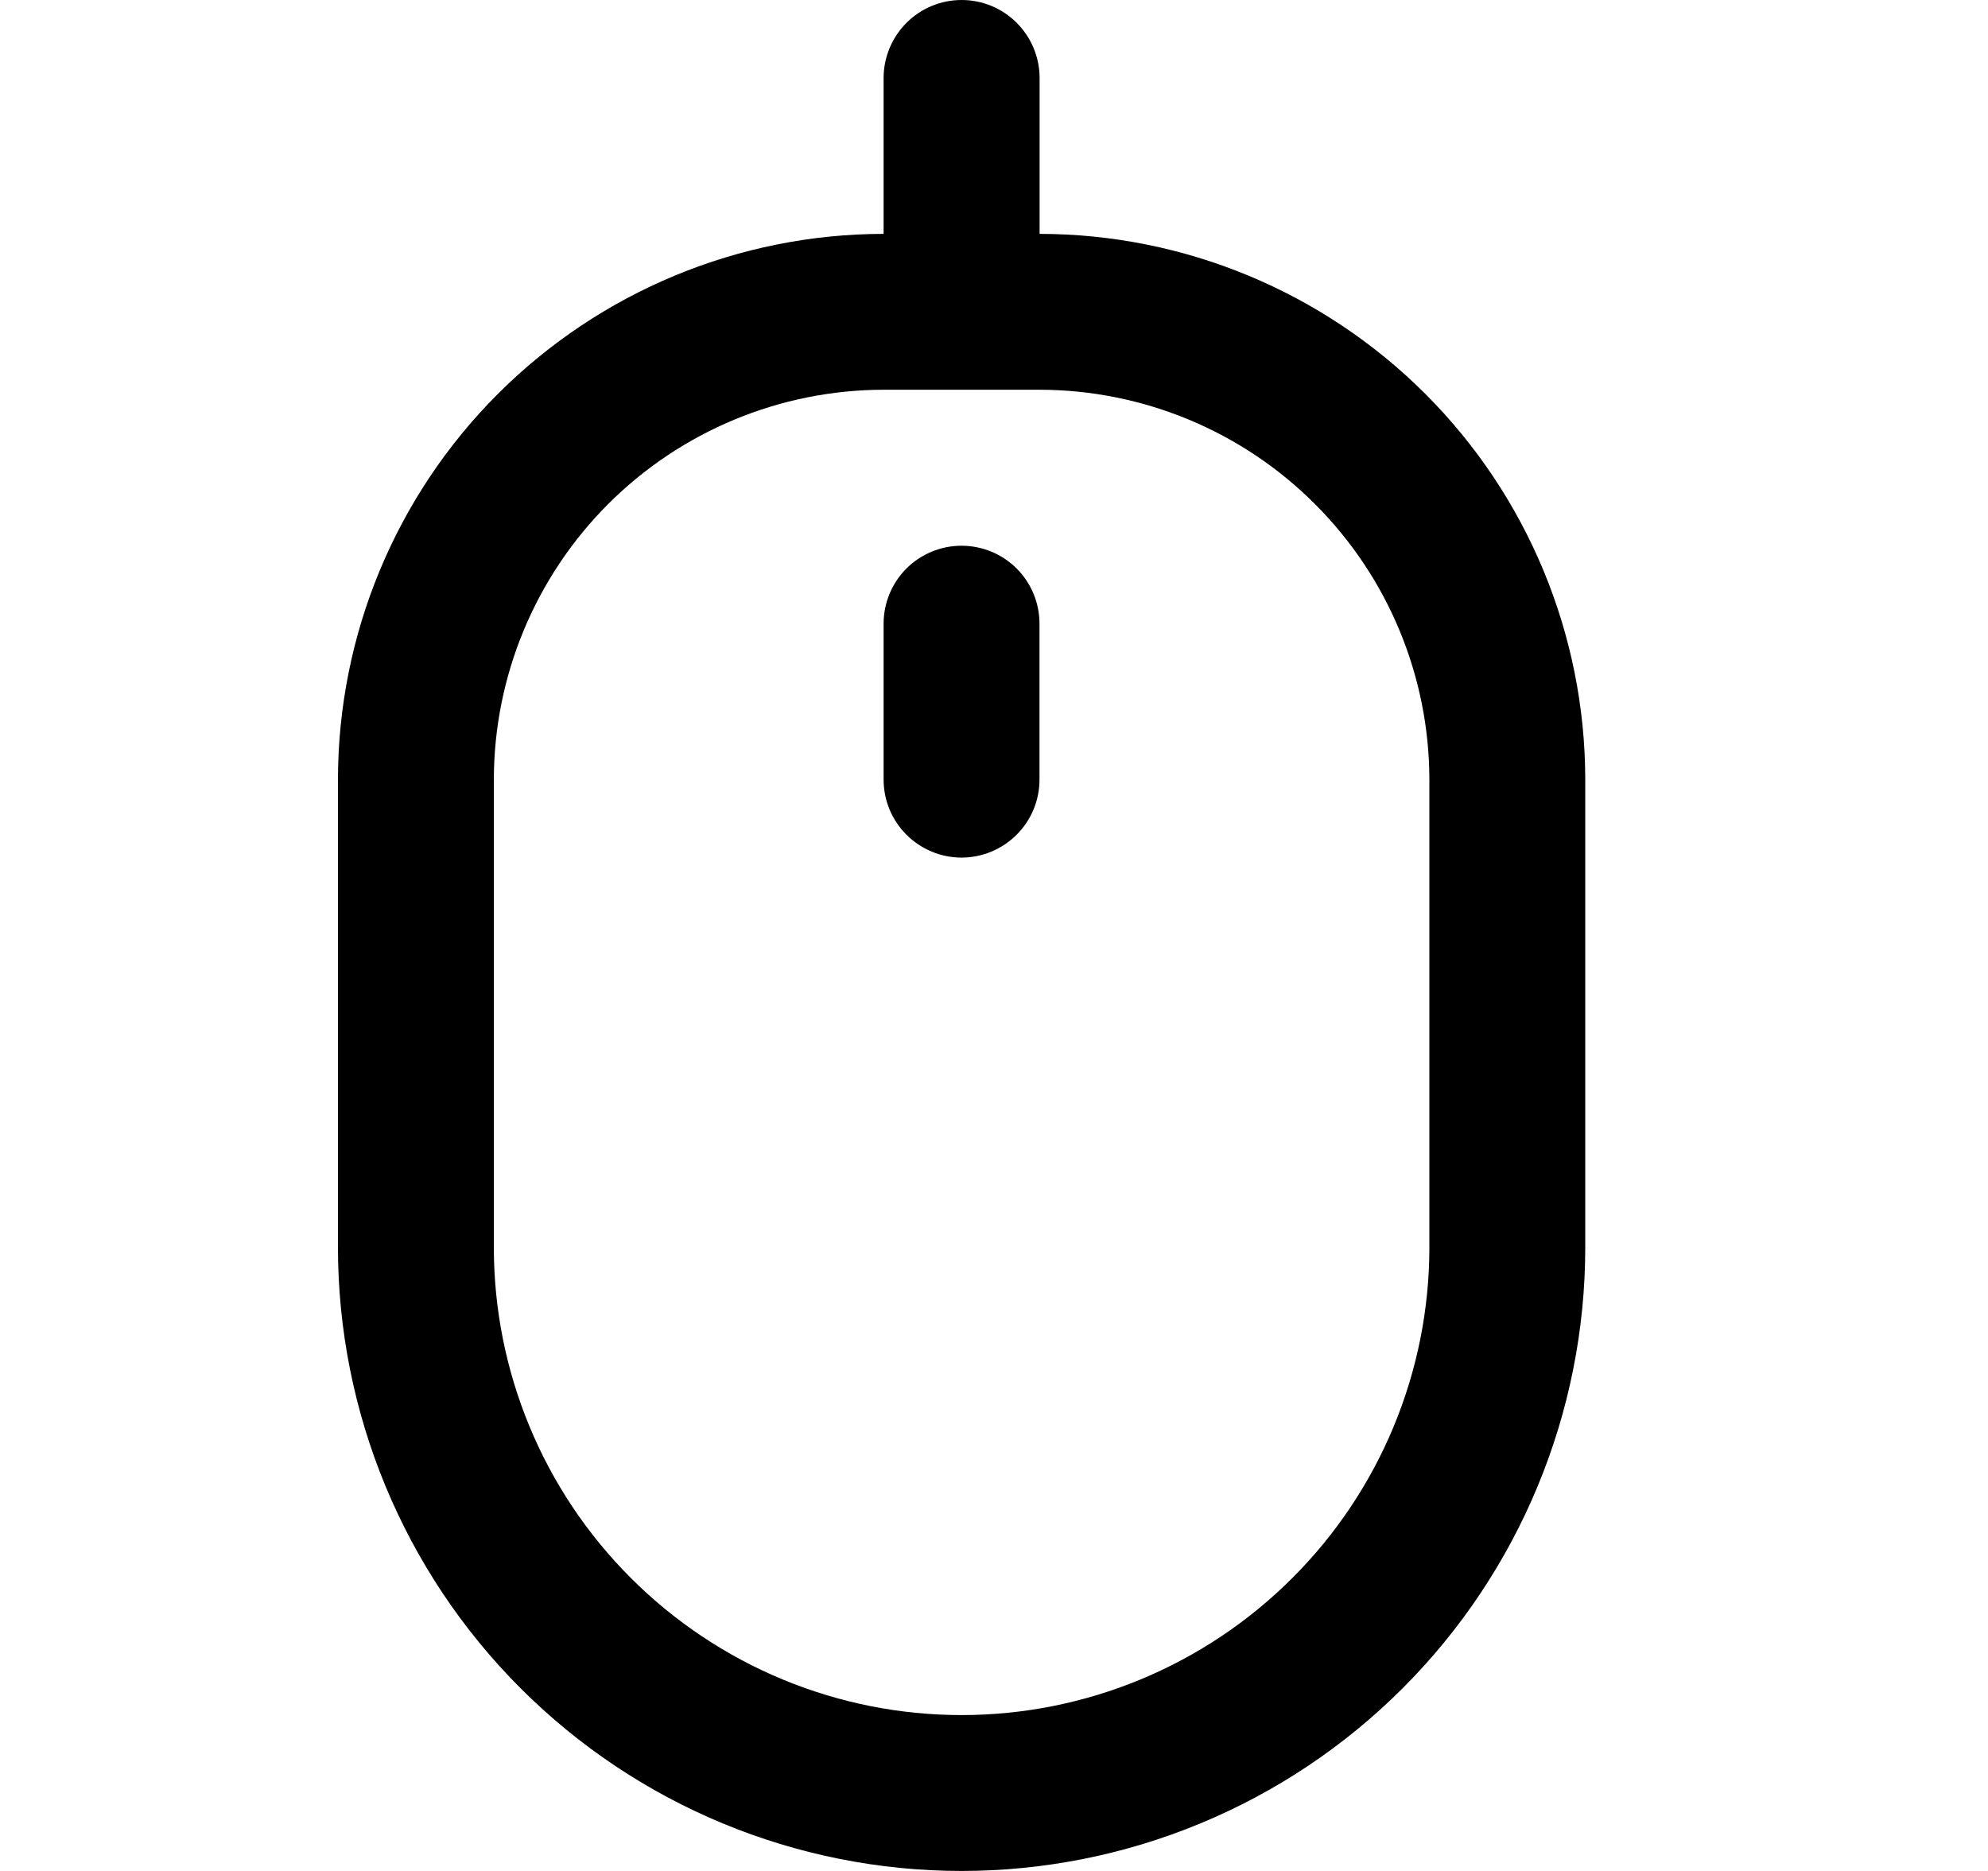 <svg width="17" height="16" viewBox="0 0 17 16" fill="none" xmlns="http://www.w3.org/2000/svg">
<path d="M8.89 2V0.667C8.89 0.49 8.819 0.32 8.694 0.195C8.569 0.07 8.4 0 8.223 0C8.046 0 7.877 0.07 7.752 0.195C7.627 0.32 7.556 0.49 7.556 0.667V2C6.319 2.001 5.133 2.494 4.258 3.368C3.383 4.243 2.891 5.429 2.89 6.667V10.667C2.89 12.081 3.452 13.438 4.452 14.438C5.452 15.438 6.808 16 8.223 16C9.637 16 10.994 15.438 11.994 14.438C12.994 13.438 13.556 12.081 13.556 10.667V6.667C13.555 5.429 13.063 4.243 12.188 3.368C11.313 2.494 10.127 2.001 8.89 2ZM12.223 10.667C12.223 11.727 11.802 12.745 11.051 13.495C10.301 14.245 9.284 14.667 8.223 14.667C7.162 14.667 6.145 14.245 5.395 13.495C4.644 12.745 4.223 11.727 4.223 10.667V6.667C4.224 5.783 4.576 4.936 5.2 4.311C5.825 3.686 6.673 3.334 7.556 3.333H8.89C9.773 3.334 10.621 3.686 11.245 4.311C11.87 4.936 12.222 5.783 12.223 6.667V10.667Z" fill="black"/>
<path d="M8.222 4.667C8.046 4.667 7.876 4.737 7.751 4.862C7.626 4.987 7.556 5.157 7.556 5.334V6.667C7.556 6.844 7.626 7.013 7.751 7.138C7.876 7.263 8.046 7.334 8.222 7.334C8.399 7.334 8.569 7.263 8.694 7.138C8.819 7.013 8.889 6.844 8.889 6.667V5.334C8.889 5.157 8.819 4.987 8.694 4.862C8.569 4.737 8.399 4.667 8.222 4.667Z" fill="black"/>
</svg>
